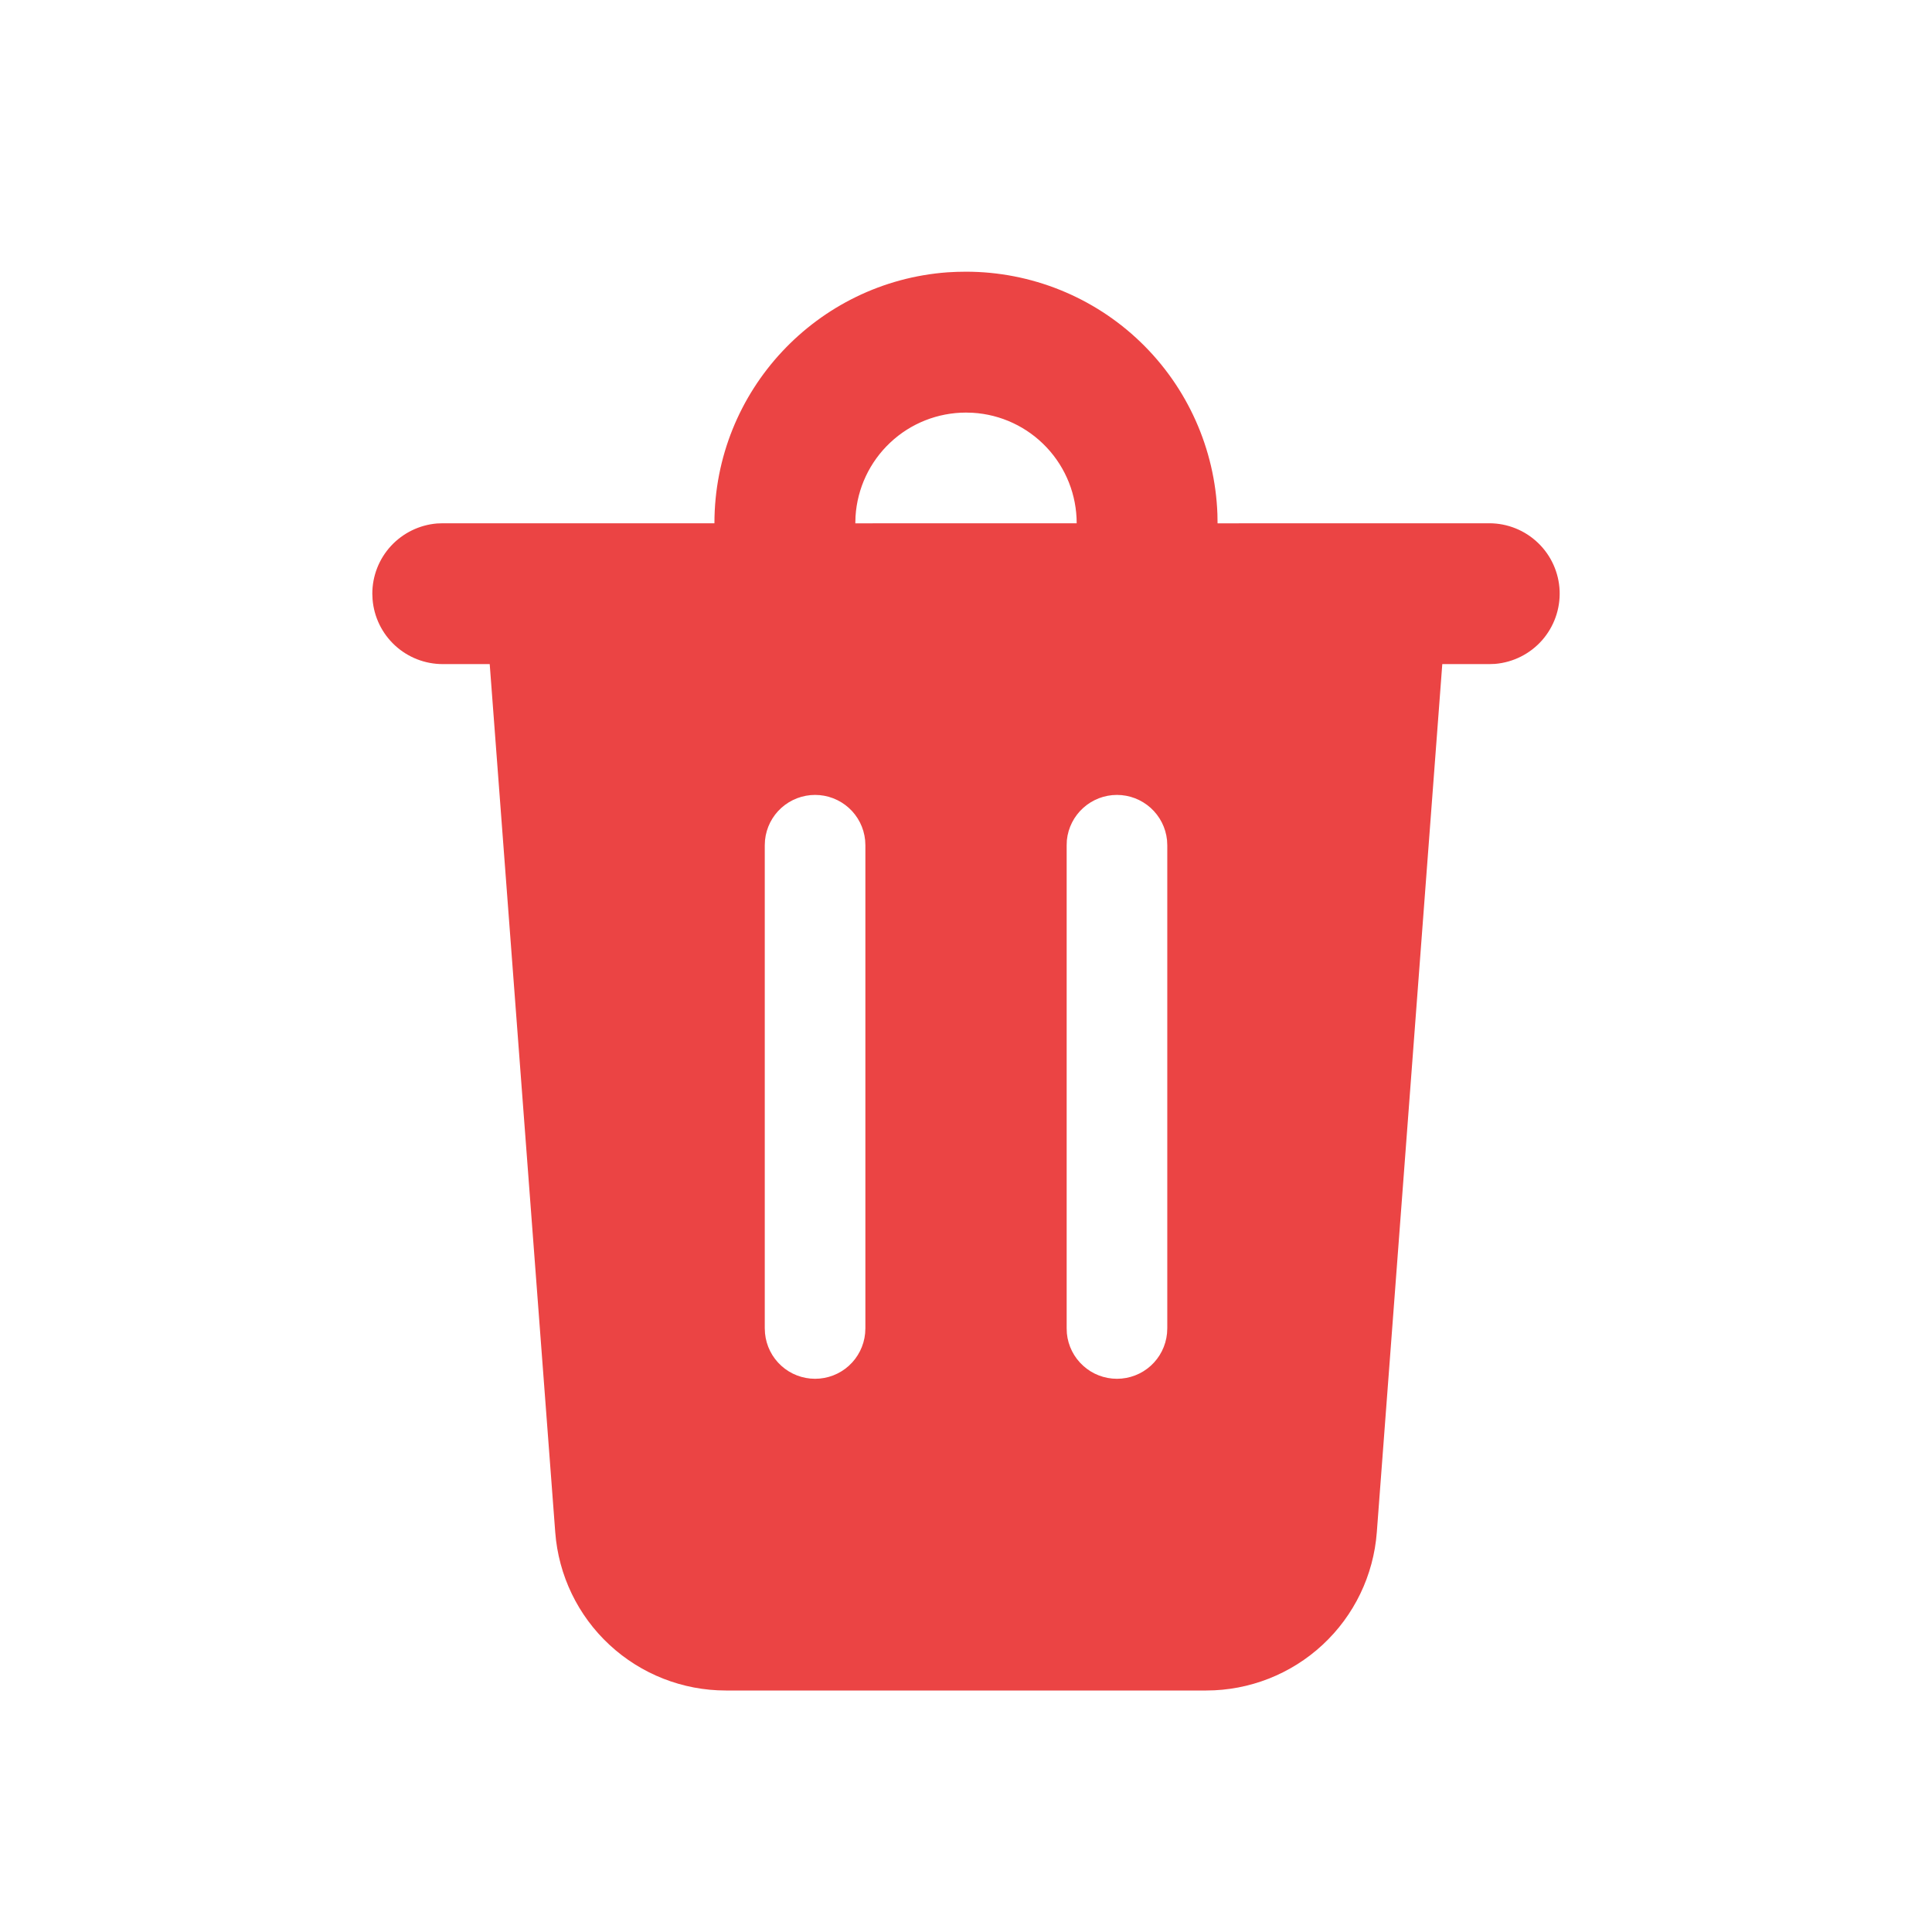 <svg width="38" height="38" viewBox="0 0 38 38" fill="none" xmlns="http://www.w3.org/2000/svg">
<path d="M19 5.344C20.281 5.344 21.512 5.84 22.434 6.729C23.356 7.618 23.898 8.83 23.945 10.11L23.948 10.293L29.292 10.292C29.649 10.292 29.993 10.43 30.251 10.678C30.509 10.925 30.661 11.263 30.676 11.62C30.69 11.977 30.566 12.326 30.33 12.594C30.093 12.862 29.762 13.028 29.406 13.058L29.292 13.062H28.368L27.08 30.139C27.016 30.985 26.635 31.776 26.013 32.352C25.391 32.929 24.573 33.25 23.725 33.25H14.276C13.427 33.25 12.61 32.929 11.988 32.352C11.366 31.776 10.985 30.985 10.921 30.139L9.632 13.062H8.709C8.361 13.062 8.026 12.932 7.77 12.696C7.514 12.46 7.356 12.137 7.328 11.79L7.323 11.677C7.323 11.329 7.454 10.994 7.69 10.738C7.926 10.483 8.249 10.325 8.595 10.296L8.709 10.292H14.052C14.052 7.681 16.075 5.542 18.639 5.356L18.819 5.347L19 5.344ZM21.969 15.635C21.724 15.635 21.488 15.726 21.306 15.89C21.124 16.054 21.009 16.28 20.984 16.524L20.98 16.625V26.125L20.984 26.226C21.008 26.471 21.122 26.698 21.305 26.863C21.486 27.028 21.723 27.119 21.969 27.119C22.215 27.119 22.452 27.028 22.634 26.863C22.816 26.698 22.93 26.471 22.954 26.226L22.959 26.125V16.625L22.954 16.524C22.929 16.28 22.814 16.054 22.632 15.89C22.45 15.726 22.214 15.635 21.969 15.635ZM16.032 15.635C15.787 15.635 15.55 15.726 15.368 15.89C15.186 16.054 15.072 16.28 15.047 16.524L15.042 16.625V26.125L15.047 26.226C15.071 26.471 15.185 26.698 15.367 26.863C15.549 27.028 15.786 27.119 16.032 27.119C16.277 27.119 16.514 27.028 16.696 26.863C16.878 26.698 16.992 26.471 17.016 26.226L17.021 26.125V16.625L17.016 16.524C16.991 16.28 16.877 16.054 16.695 15.89C16.513 15.726 16.277 15.635 16.032 15.635ZM19.133 8.119L19 8.115C18.446 8.115 17.912 8.326 17.509 8.706C17.105 9.086 16.861 9.605 16.827 10.159L16.823 10.293L21.177 10.292C21.177 9.737 20.966 9.204 20.586 8.8C20.206 8.396 19.687 8.152 19.133 8.119Z" fill="#EB4444"/>
</svg>
